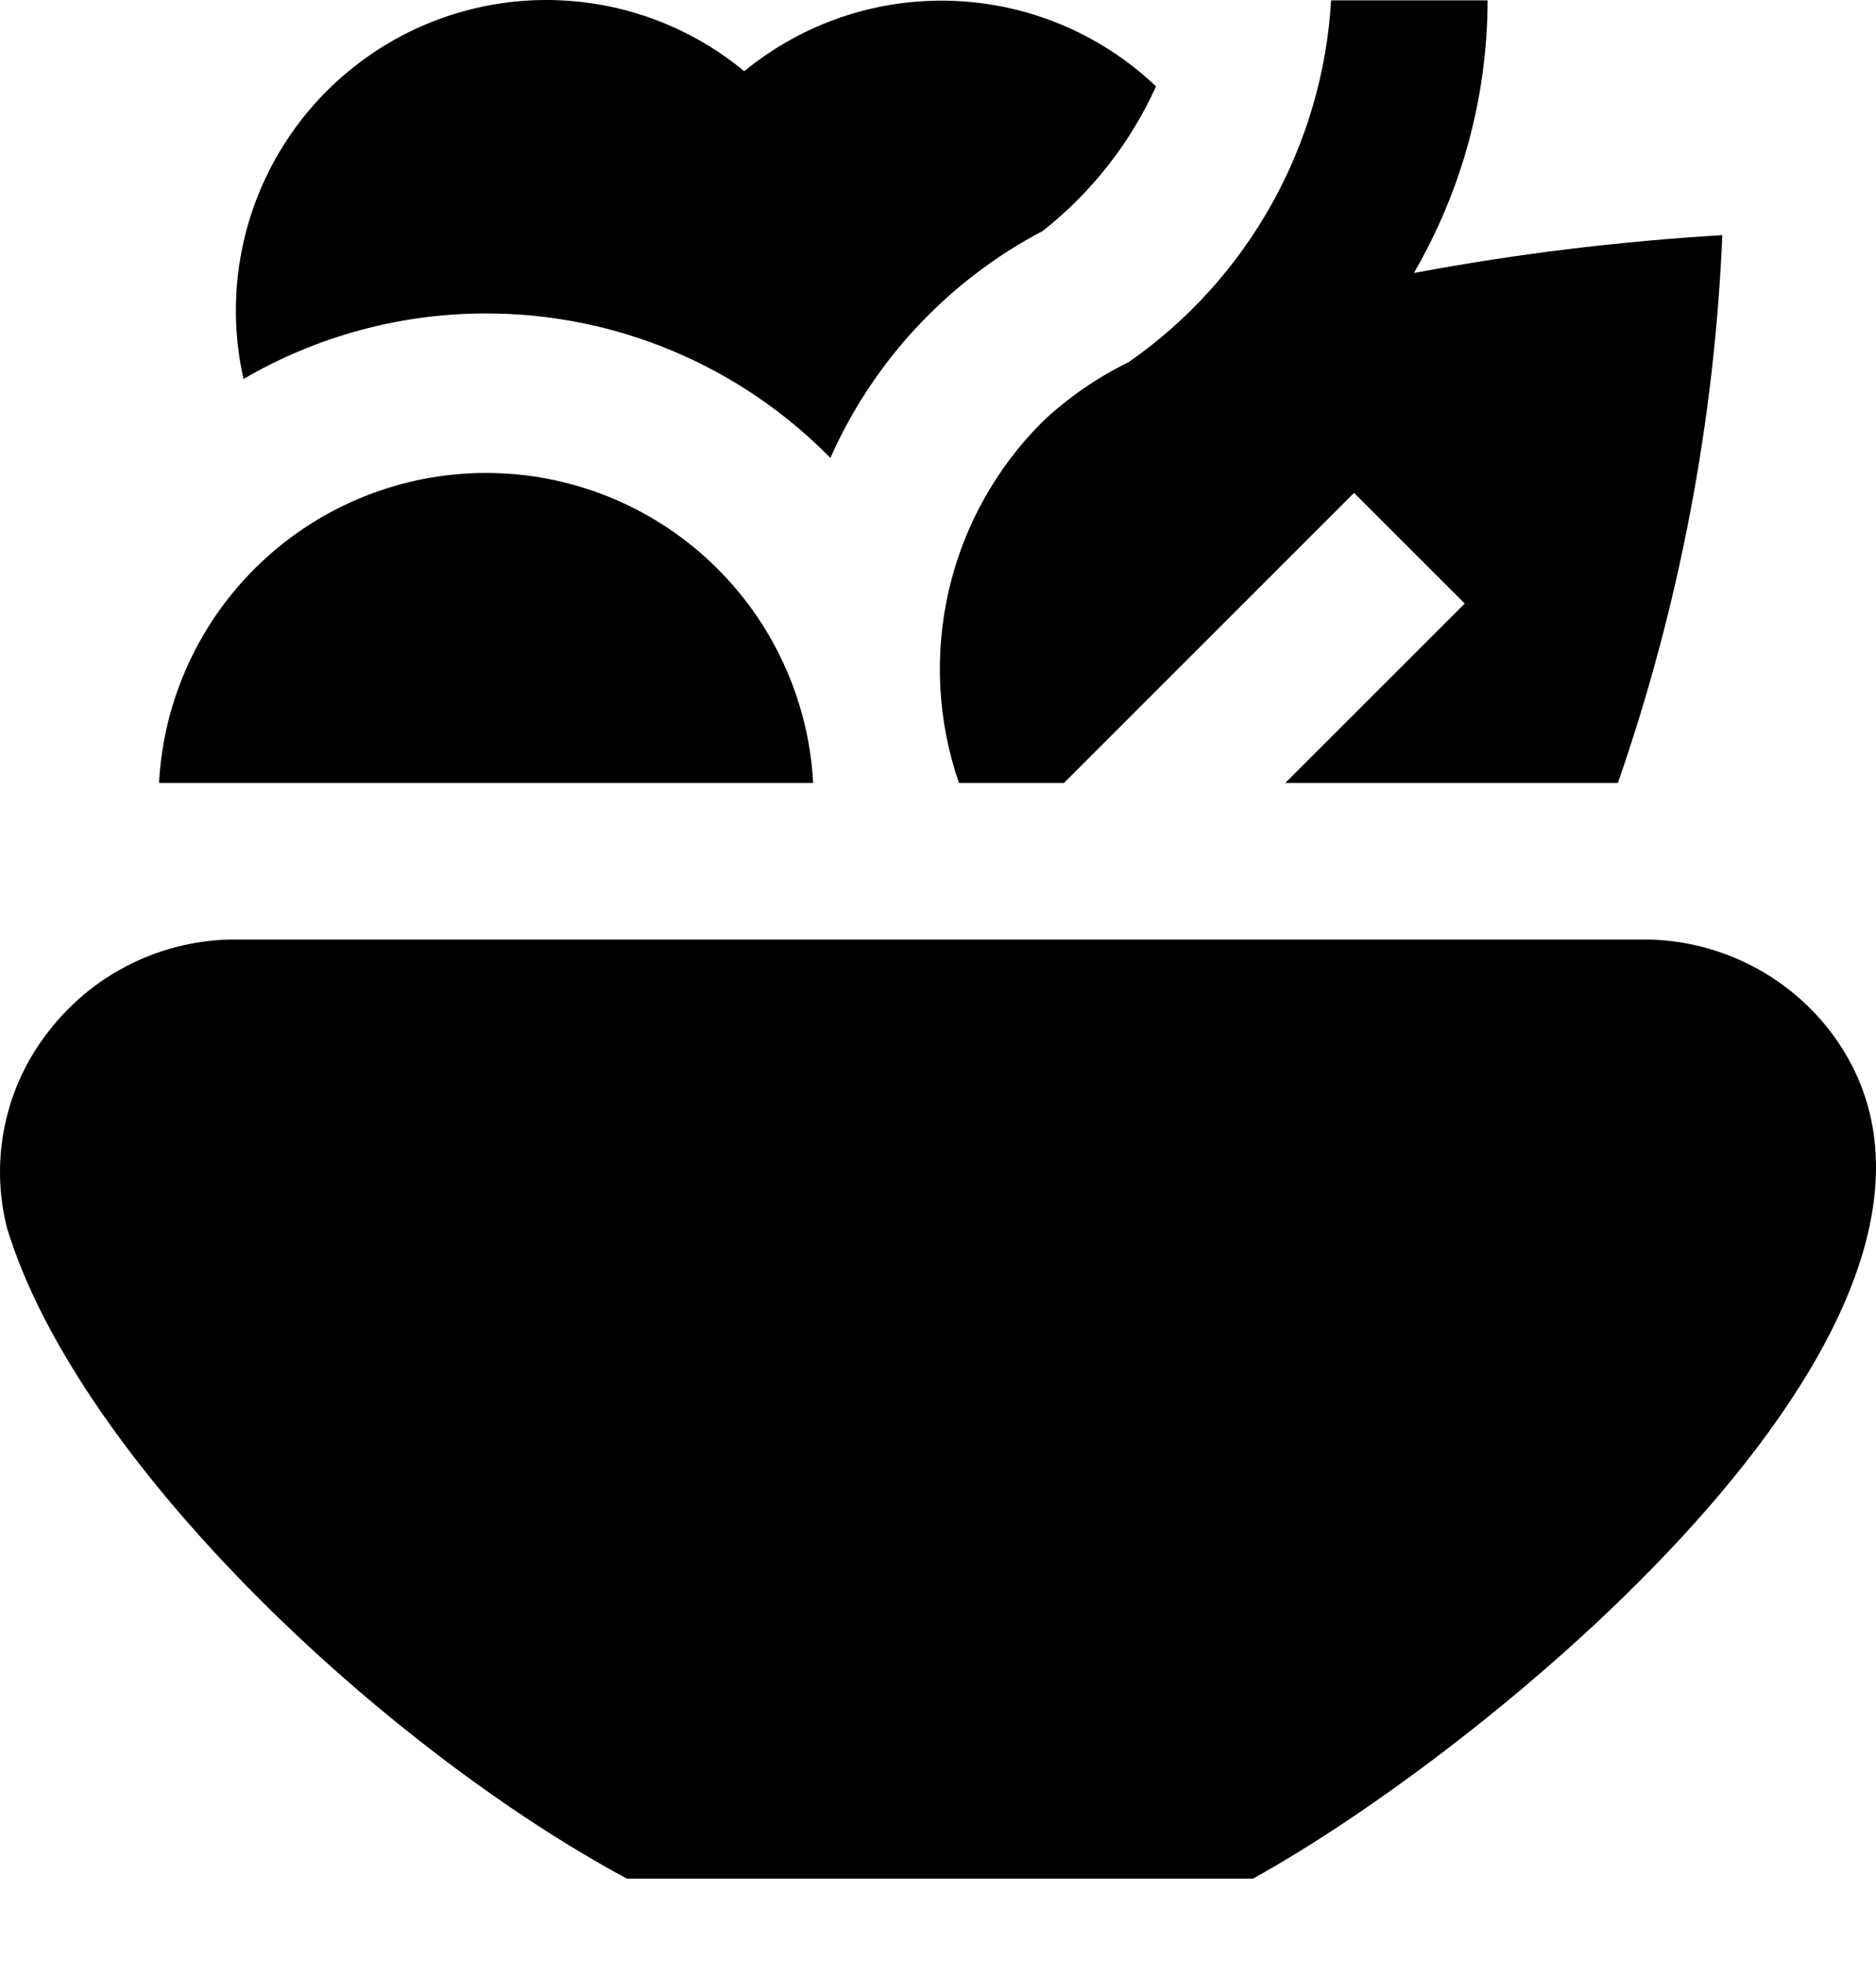 <svg width="22" height="23" viewBox="0 0 22 23" fill="none" xmlns="http://www.w3.org/2000/svg">
<path d="M13.237 4.245C13.928 3.764 14.5 3.132 14.911 2.397C15.322 1.663 15.561 0.844 15.61 0.004H17.445C17.444 1.127 17.145 2.23 16.58 3.201C17.776 2.977 18.984 2.829 20.198 2.757C20.105 4.946 19.692 7.11 18.973 9.18H15.072L17.177 7.076L15.879 5.779L12.477 9.18H11.246C10.995 8.454 10.954 7.673 11.126 6.925C11.298 6.176 11.678 5.492 12.221 4.949C12.522 4.664 12.865 4.427 13.237 4.245ZM21.465 12.093C21.206 11.756 20.873 11.484 20.493 11.298C20.112 11.111 19.694 11.014 19.27 11.015H2.764C2.34 11.014 1.921 11.111 1.541 11.298C1.16 11.485 0.828 11.757 0.569 12.093C0.316 12.415 0.141 12.791 0.057 13.192C-0.027 13.593 -0.018 14.008 0.084 14.405C0.929 17.158 4.515 20.5 7.352 22.026H14.693C17.485 20.489 23.883 15.275 21.465 12.093ZM1.865 9.18H9.536C9.483 8.198 9.056 7.274 8.342 6.598C7.629 5.922 6.683 5.545 5.7 5.545C4.717 5.545 3.771 5.922 3.058 6.598C2.344 7.274 1.917 8.198 1.865 9.18ZM5.7 3.675C6.452 3.674 7.197 3.824 7.89 4.115C8.583 4.406 9.211 4.832 9.738 5.369C10.244 4.227 11.122 3.289 12.228 2.708C12.8 2.258 13.256 1.676 13.557 1.013C12.913 0.4 12.066 0.043 11.177 0.01C10.287 -0.023 9.416 0.27 8.728 0.835C8.143 0.351 7.42 0.062 6.662 0.009C5.904 -0.044 5.149 0.141 4.501 0.539C3.854 0.937 3.347 1.527 3.052 2.227C2.757 2.927 2.688 3.702 2.856 4.443C3.719 3.94 4.701 3.674 5.7 3.675Z" fill="black"/>
</svg>
